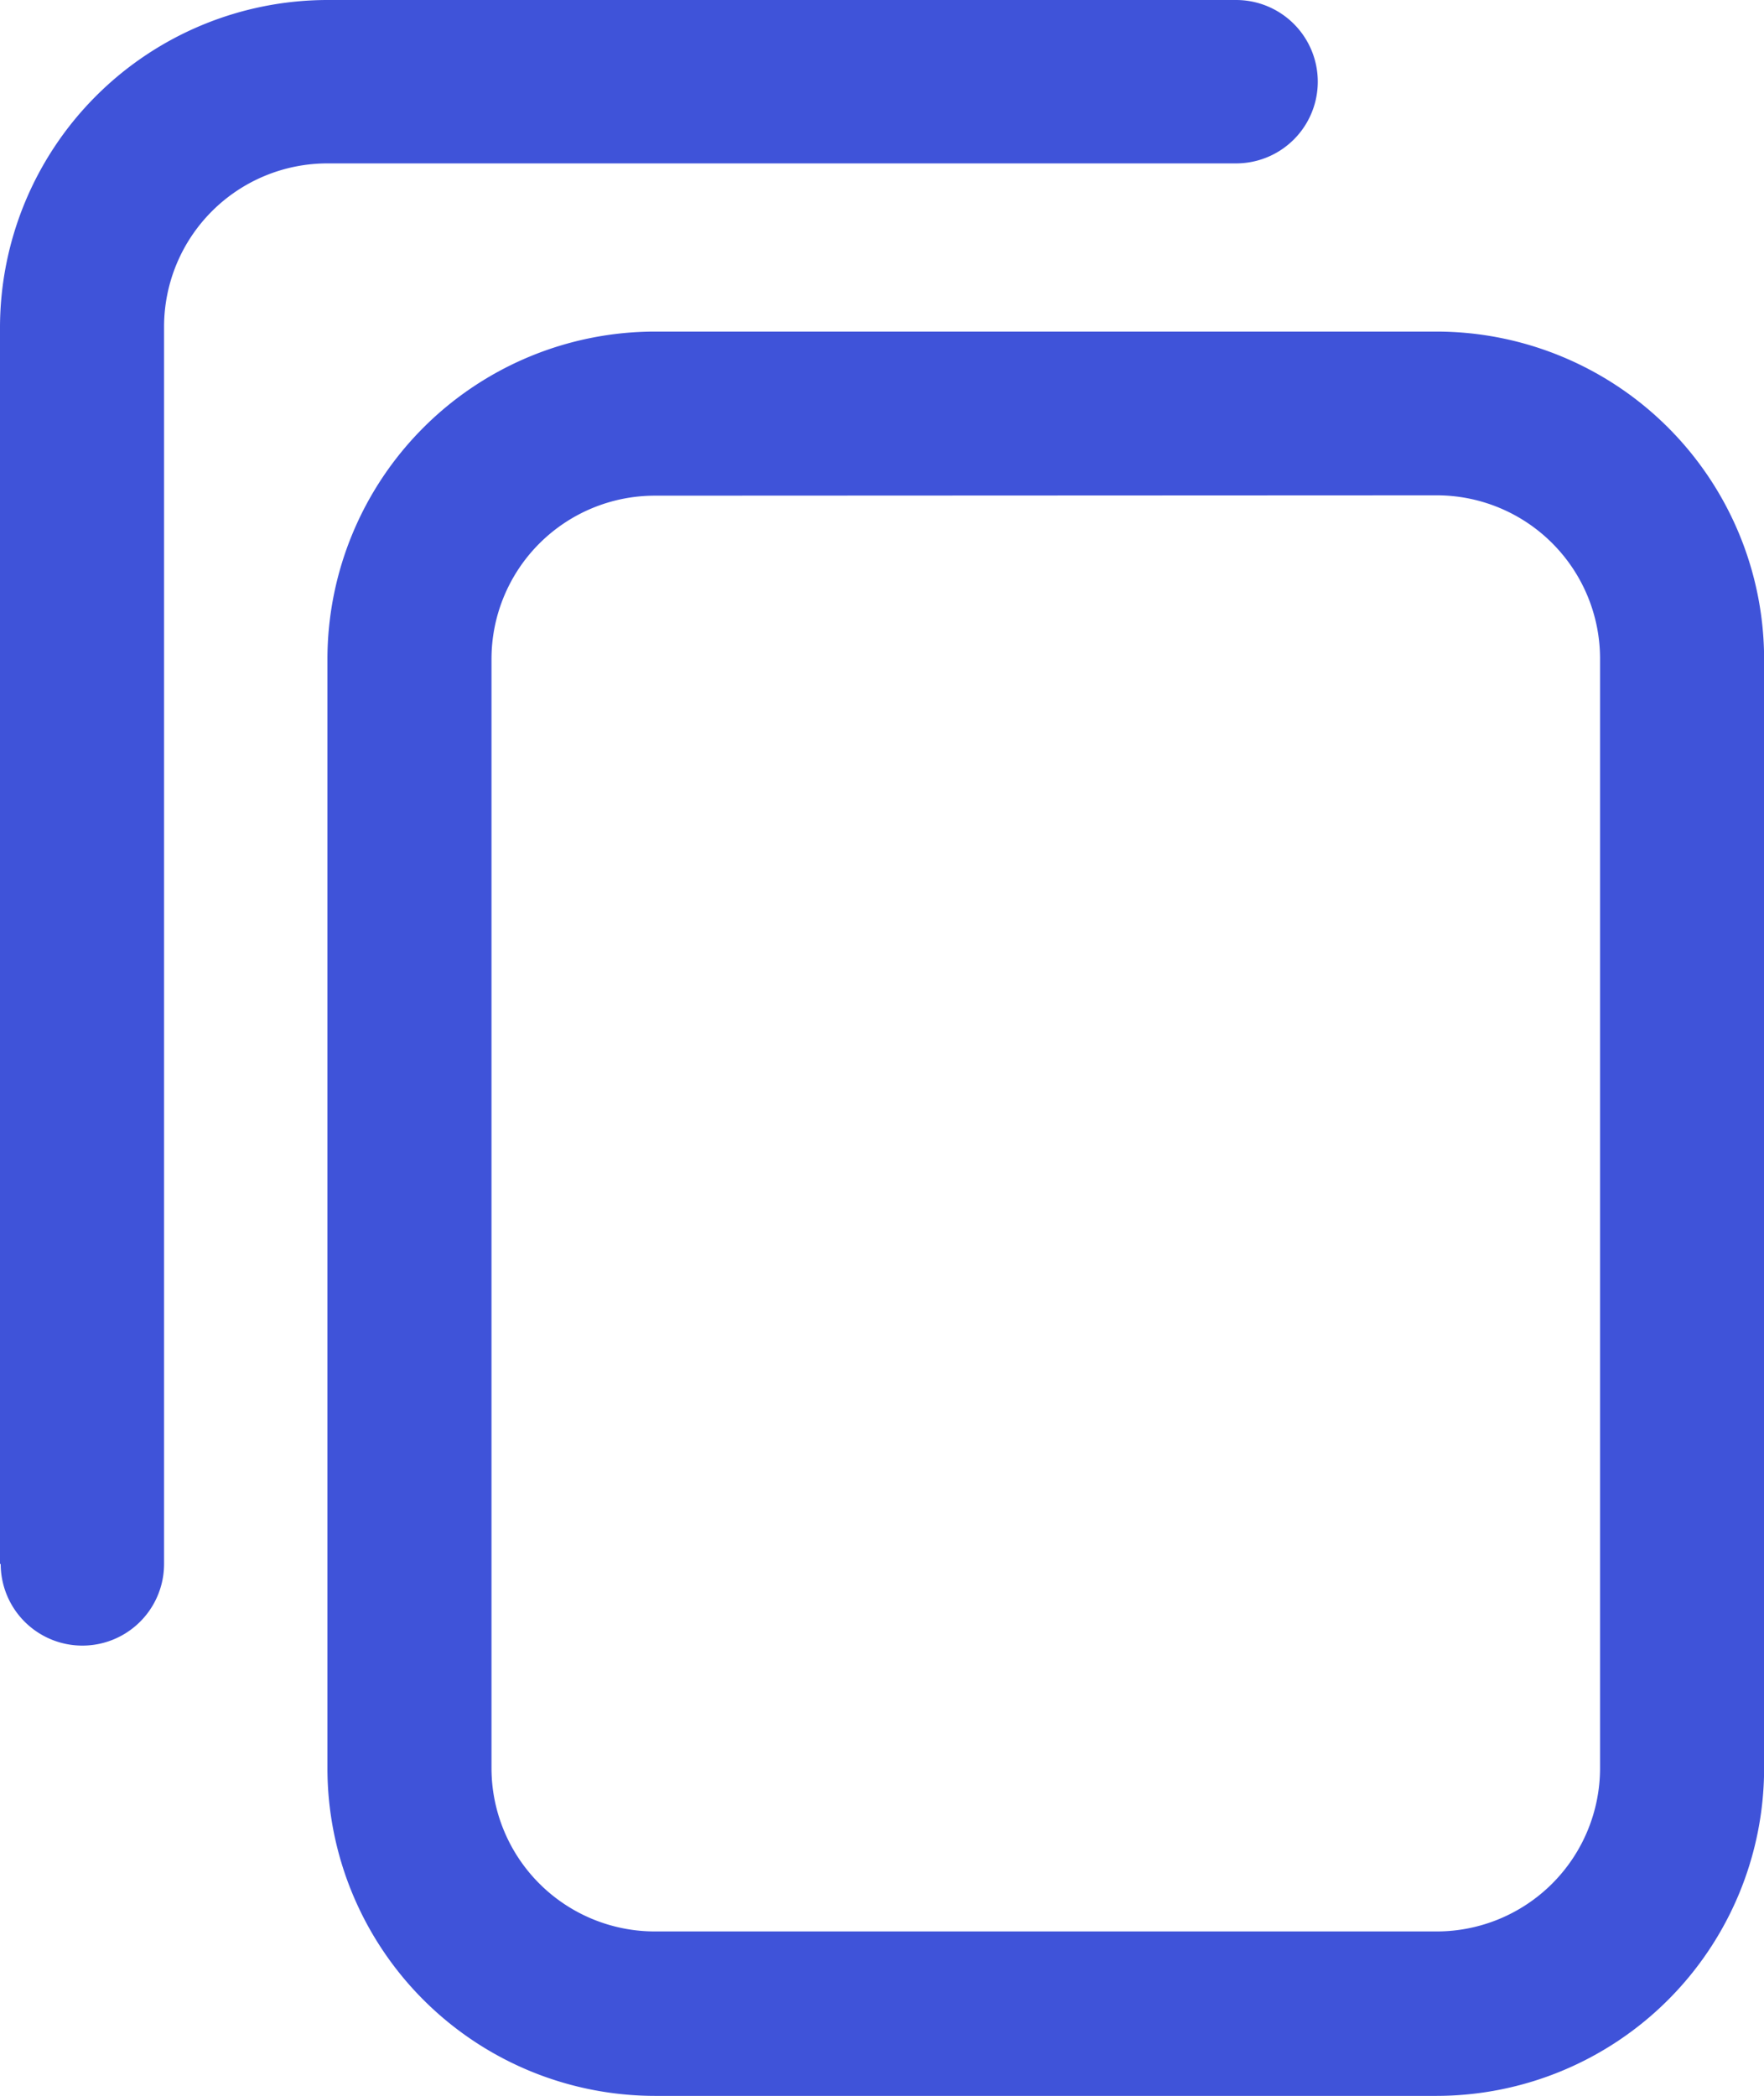 <svg xmlns="http://www.w3.org/2000/svg" width="15.117" height="17.958" viewBox="0 0 15.117 17.958">
    <path fill="#3f53d9" d="M5.612 17.958h6.7a2.809 2.809 0 0 0 2.806-2.806V5.647a2.809 2.809 0 0 0-2.806-2.806h-6.7a2.809 2.809 0 0 0-2.806 2.806v9.505a2.809 2.809 0 0 0 2.806 2.806zm6.7-13.714a1.4 1.4 0 0 1 1.4 1.4v9.505a1.4 1.4 0 0 1-1.4 1.4h-6.7a1.4 1.4 0 0 1-1.4-1.4V5.647a1.4 1.4 0 0 1 1.4-1.4zM0 13.4V2.806A2.809 2.809 0 0 1 2.806 0h7.787a.7.7 0 1 1 0 1.4H2.806a1.4 1.4 0 0 0-1.4 1.4v10.6a.7.7 0 0 1-1.4 0zm0 0"/>
</svg>
